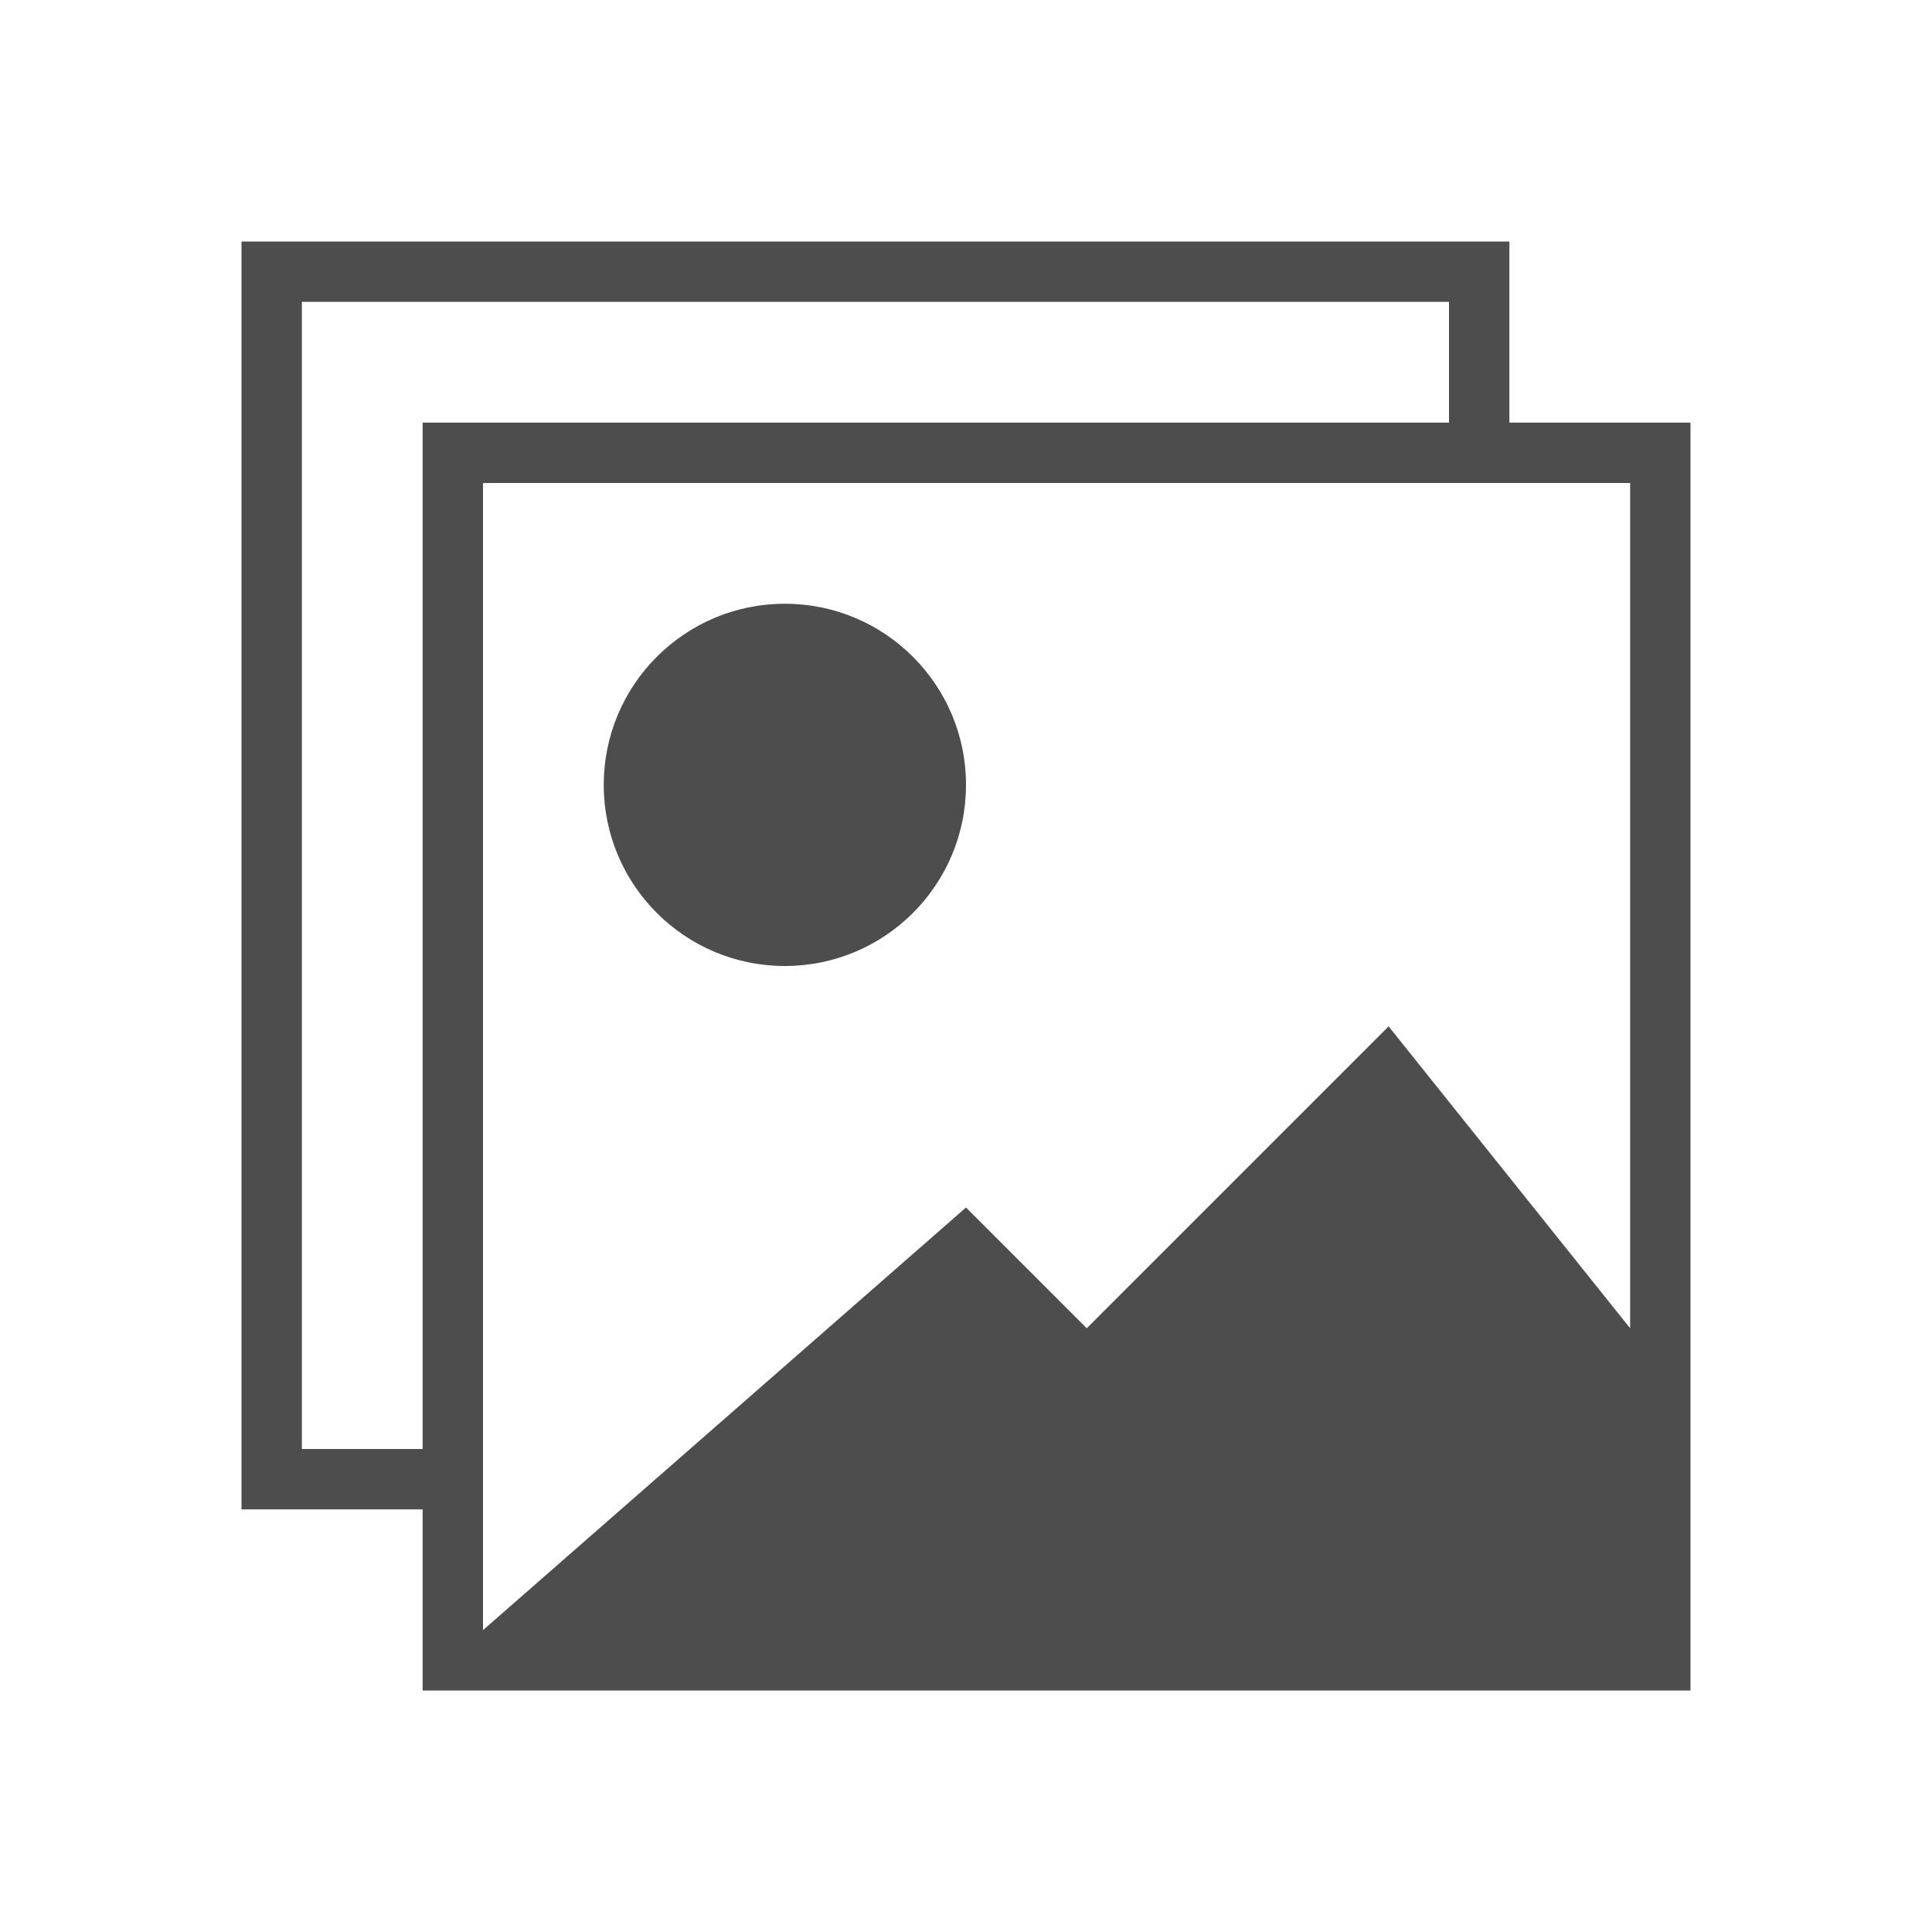 <svg viewBox="0 0 32 32" xmlns="http://www.w3.org/2000/svg"><path d="m4 4v21h3v3h21v-5-16h-3v-3zm1 1h19v2h-17v17h-2zm3 3h19v14l-4-5-5 5-2-2-8 7zm5 2c-1.657 0-3 1.343-3 3s1.343 3 3 3 3-1.343 3-3-1.343-3-3-3z" fill="#4d4d4d"/></svg>